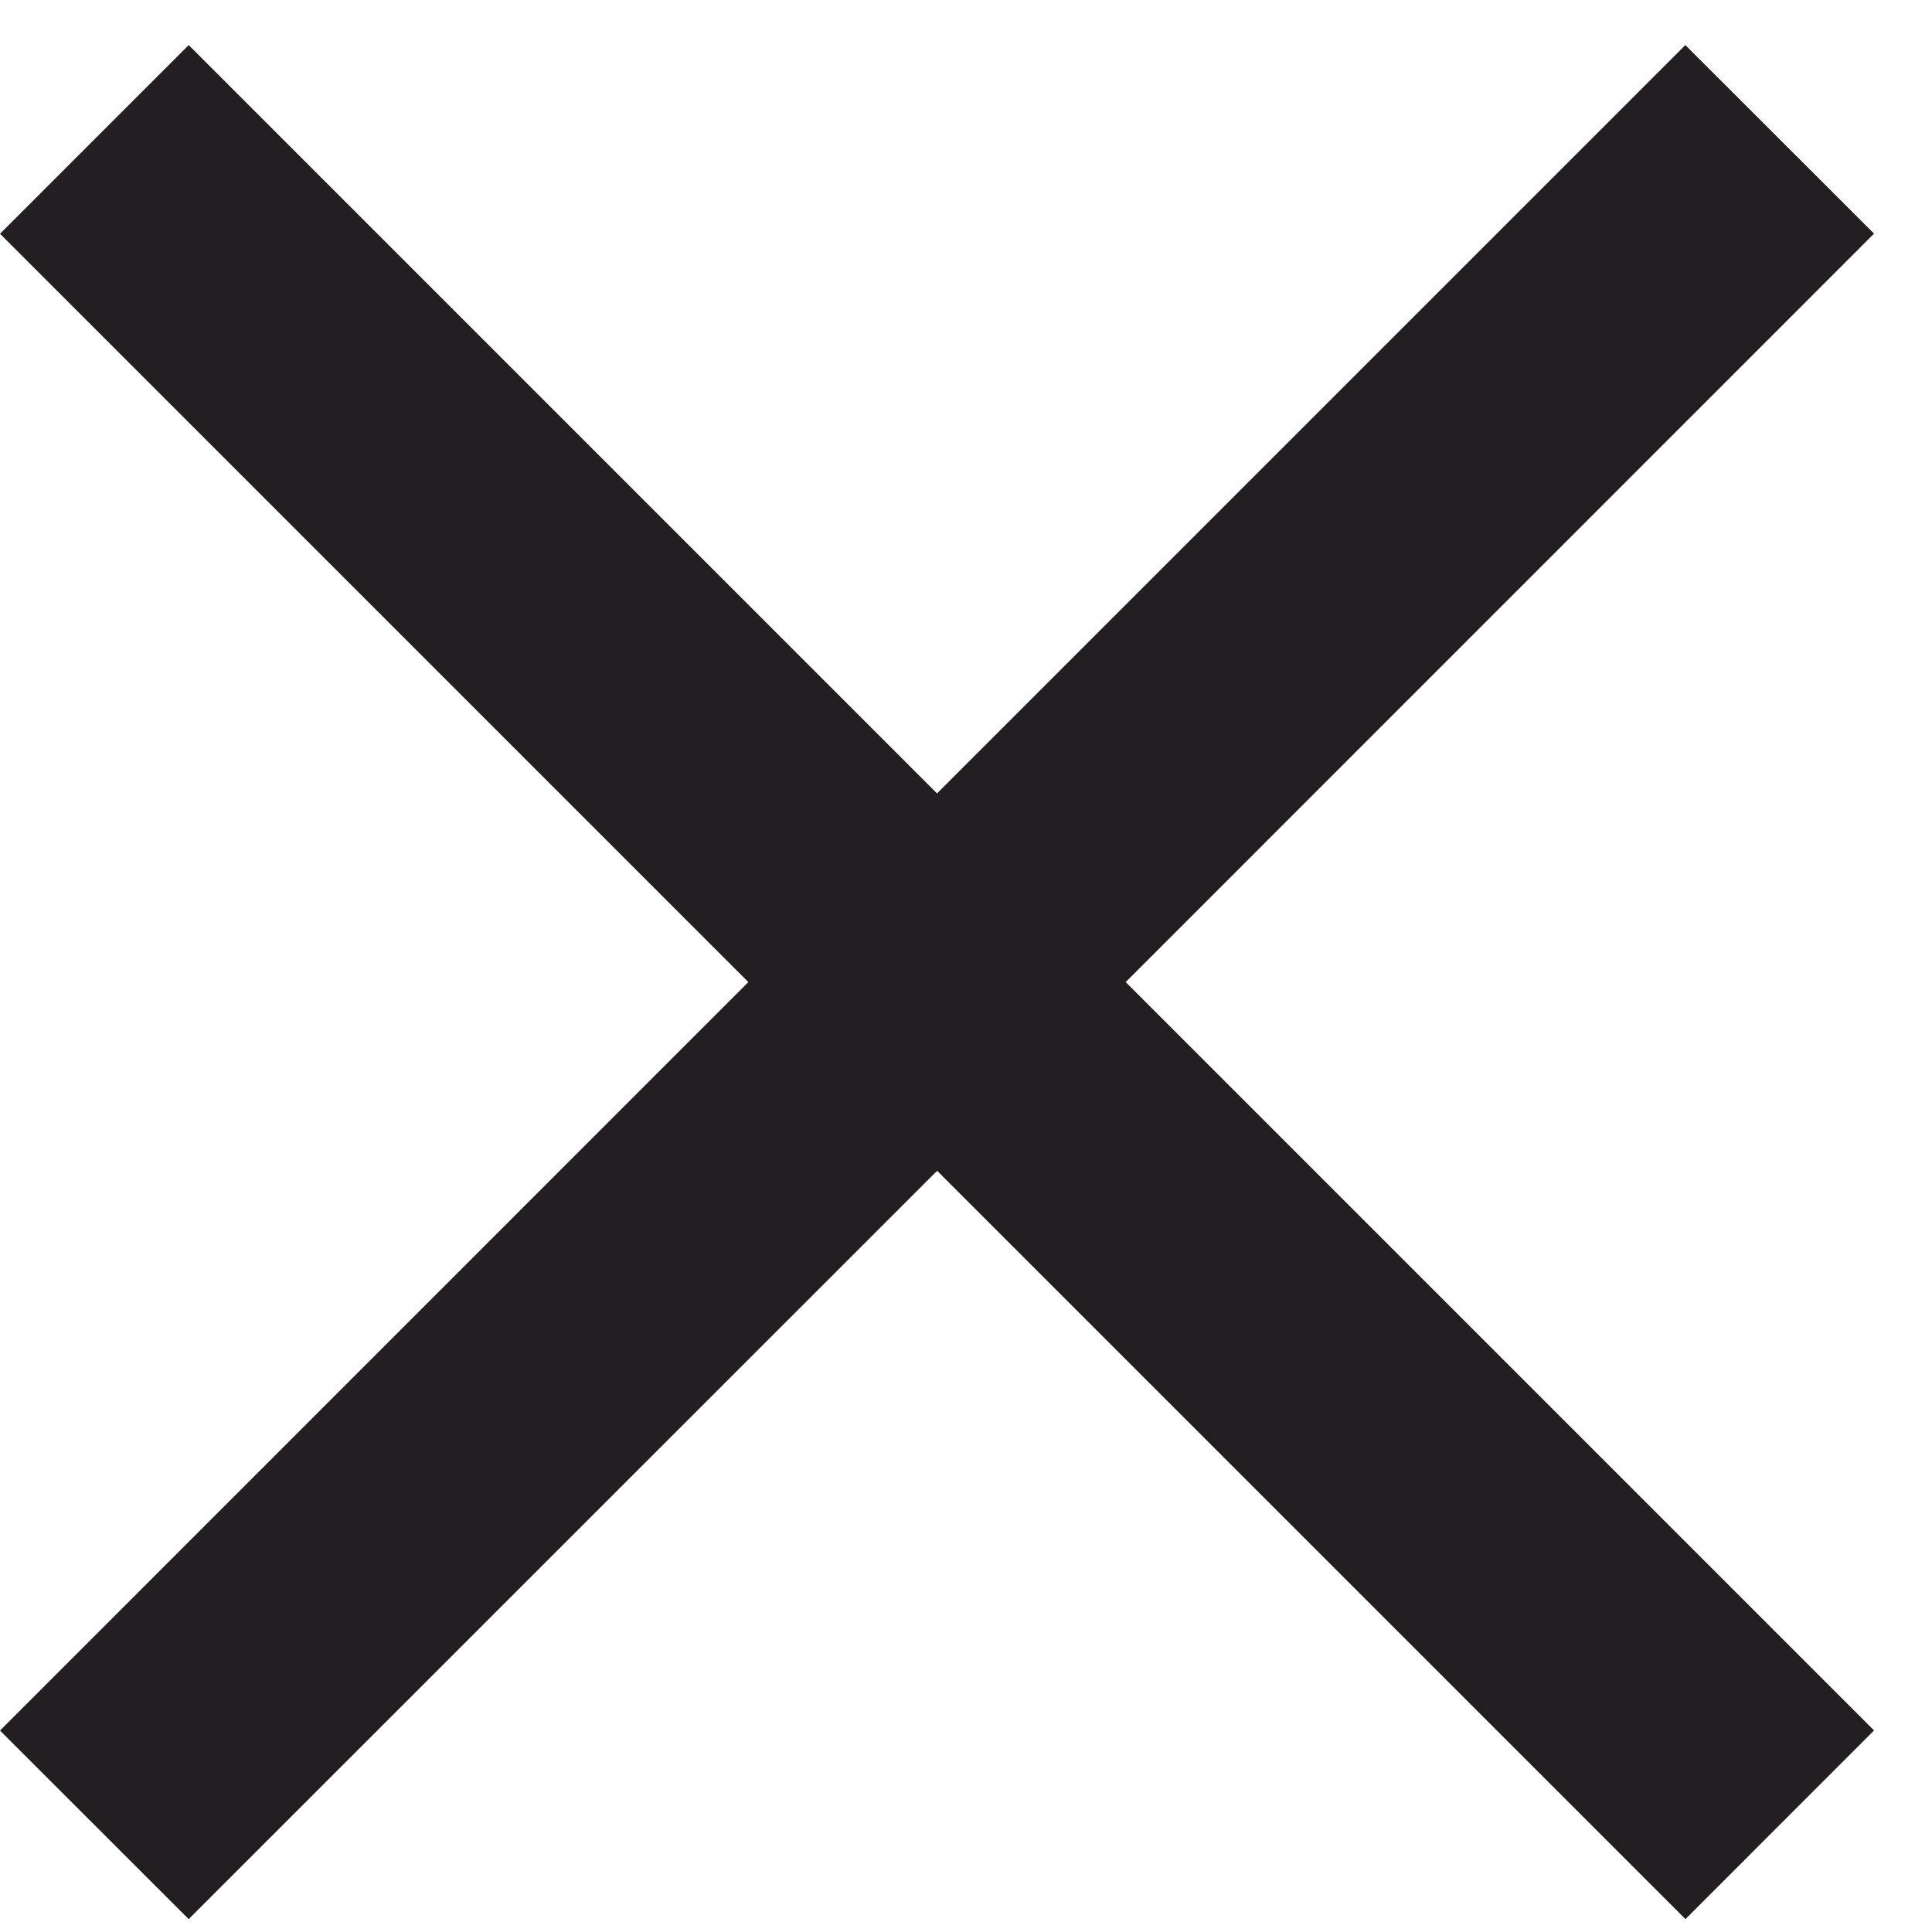 <svg xmlns="http://www.w3.org/2000/svg" width="15" height="15" viewBox="0 0 15 15">
    <path fill="#221E22" fill-rule="evenodd" d="M14.55 1.814L8.74 7.625l5.81 5.81-1.464 1.465-5.81-5.81-5.811 5.81L0 13.436l5.81-5.811L0 1.815 1.465.35l5.81 5.81 5.81-5.81z"/>
</svg>
